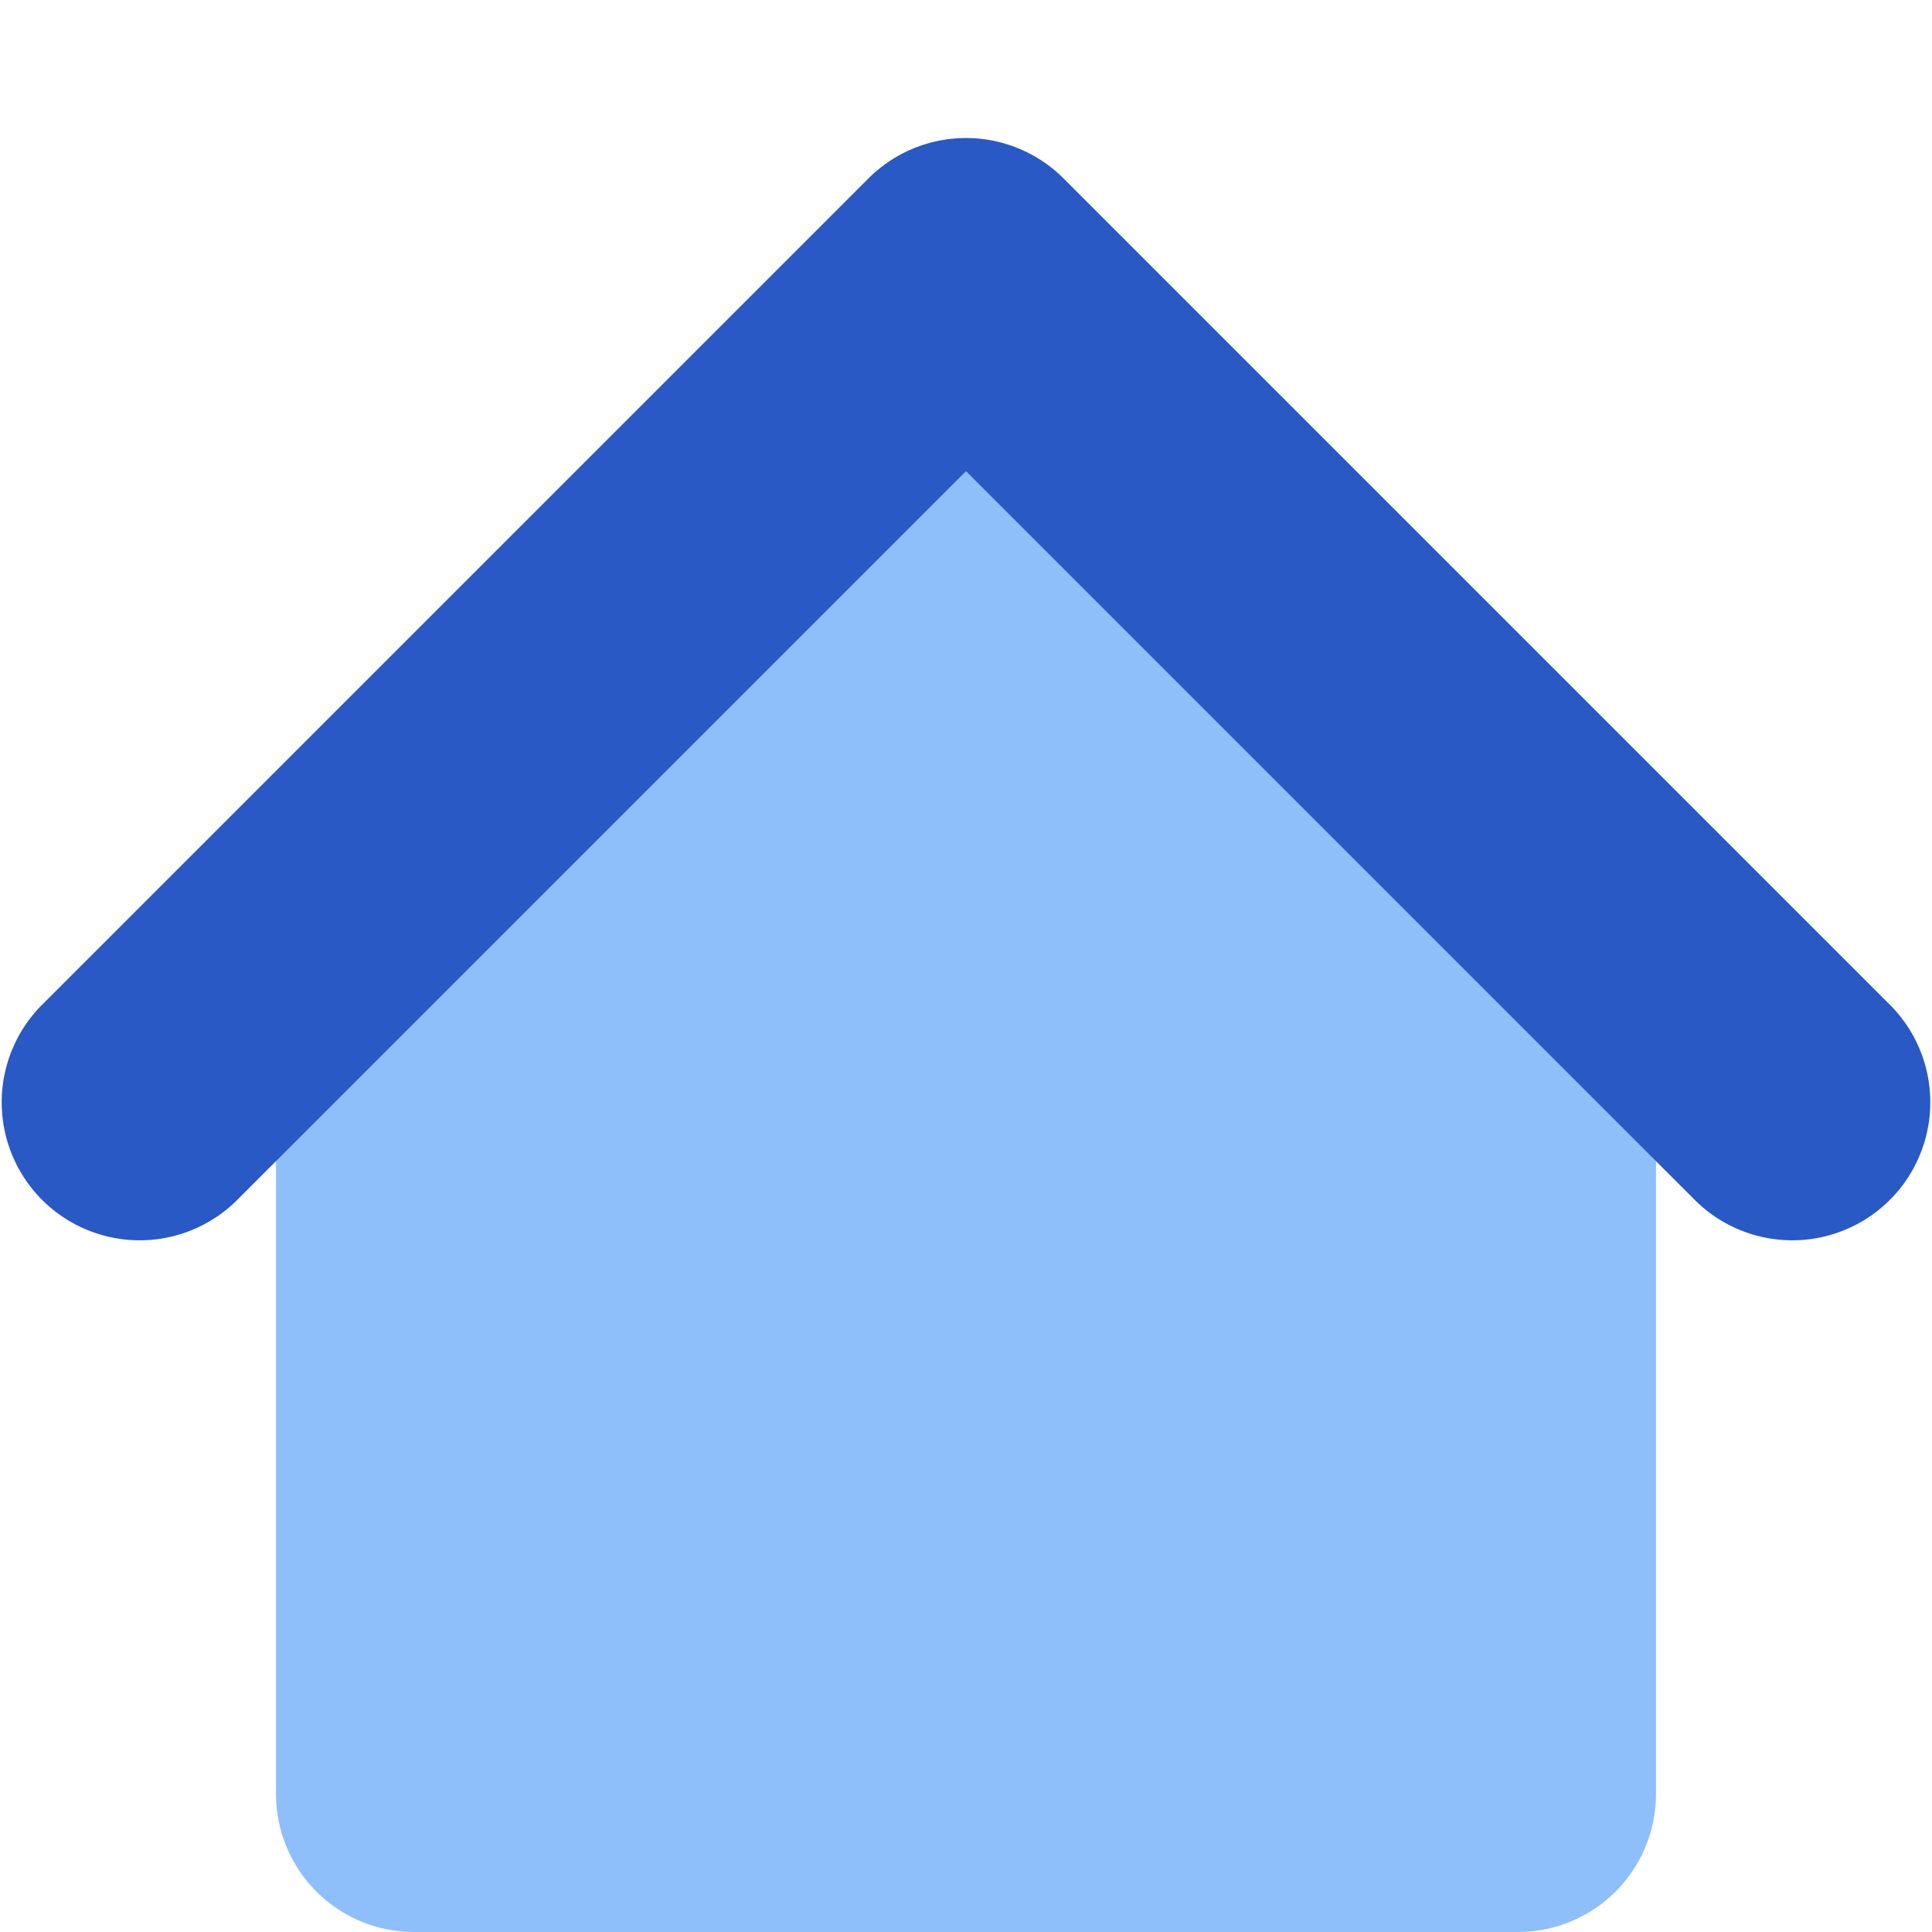 <svg xmlns="http://www.w3.org/2000/svg" fill="none" viewBox="0 0 14 14" id="Home-4--Streamline-Core">
  <desc>
    Home 4 Streamline Icon: https://streamlinehq.com
  </desc>
  <g id="home-4--home-house-roof-shelter">
    <g id="Vector 2">
      <path fill="#8fbffa" d="M2 13V7l5 -5 5 5v6a1 1 0 0 1 -1 1H3a1 1 0 0 1 -1 -1Z" stroke-width="1"></path>
    </g>
    <path id="Vector 1 (Stroke)" fill="#2859c5" fill-rule="evenodd" d="M6.293 1.293a1 1 0 0 1 1.414 0l6 6a1 1 0 0 1 -1.414 1.414L7 3.414 1.707 8.707A1 1 0 0 1 0.293 7.293l6 -6Z" clip-rule="evenodd" stroke-width="1"></path>
  </g>
</svg>